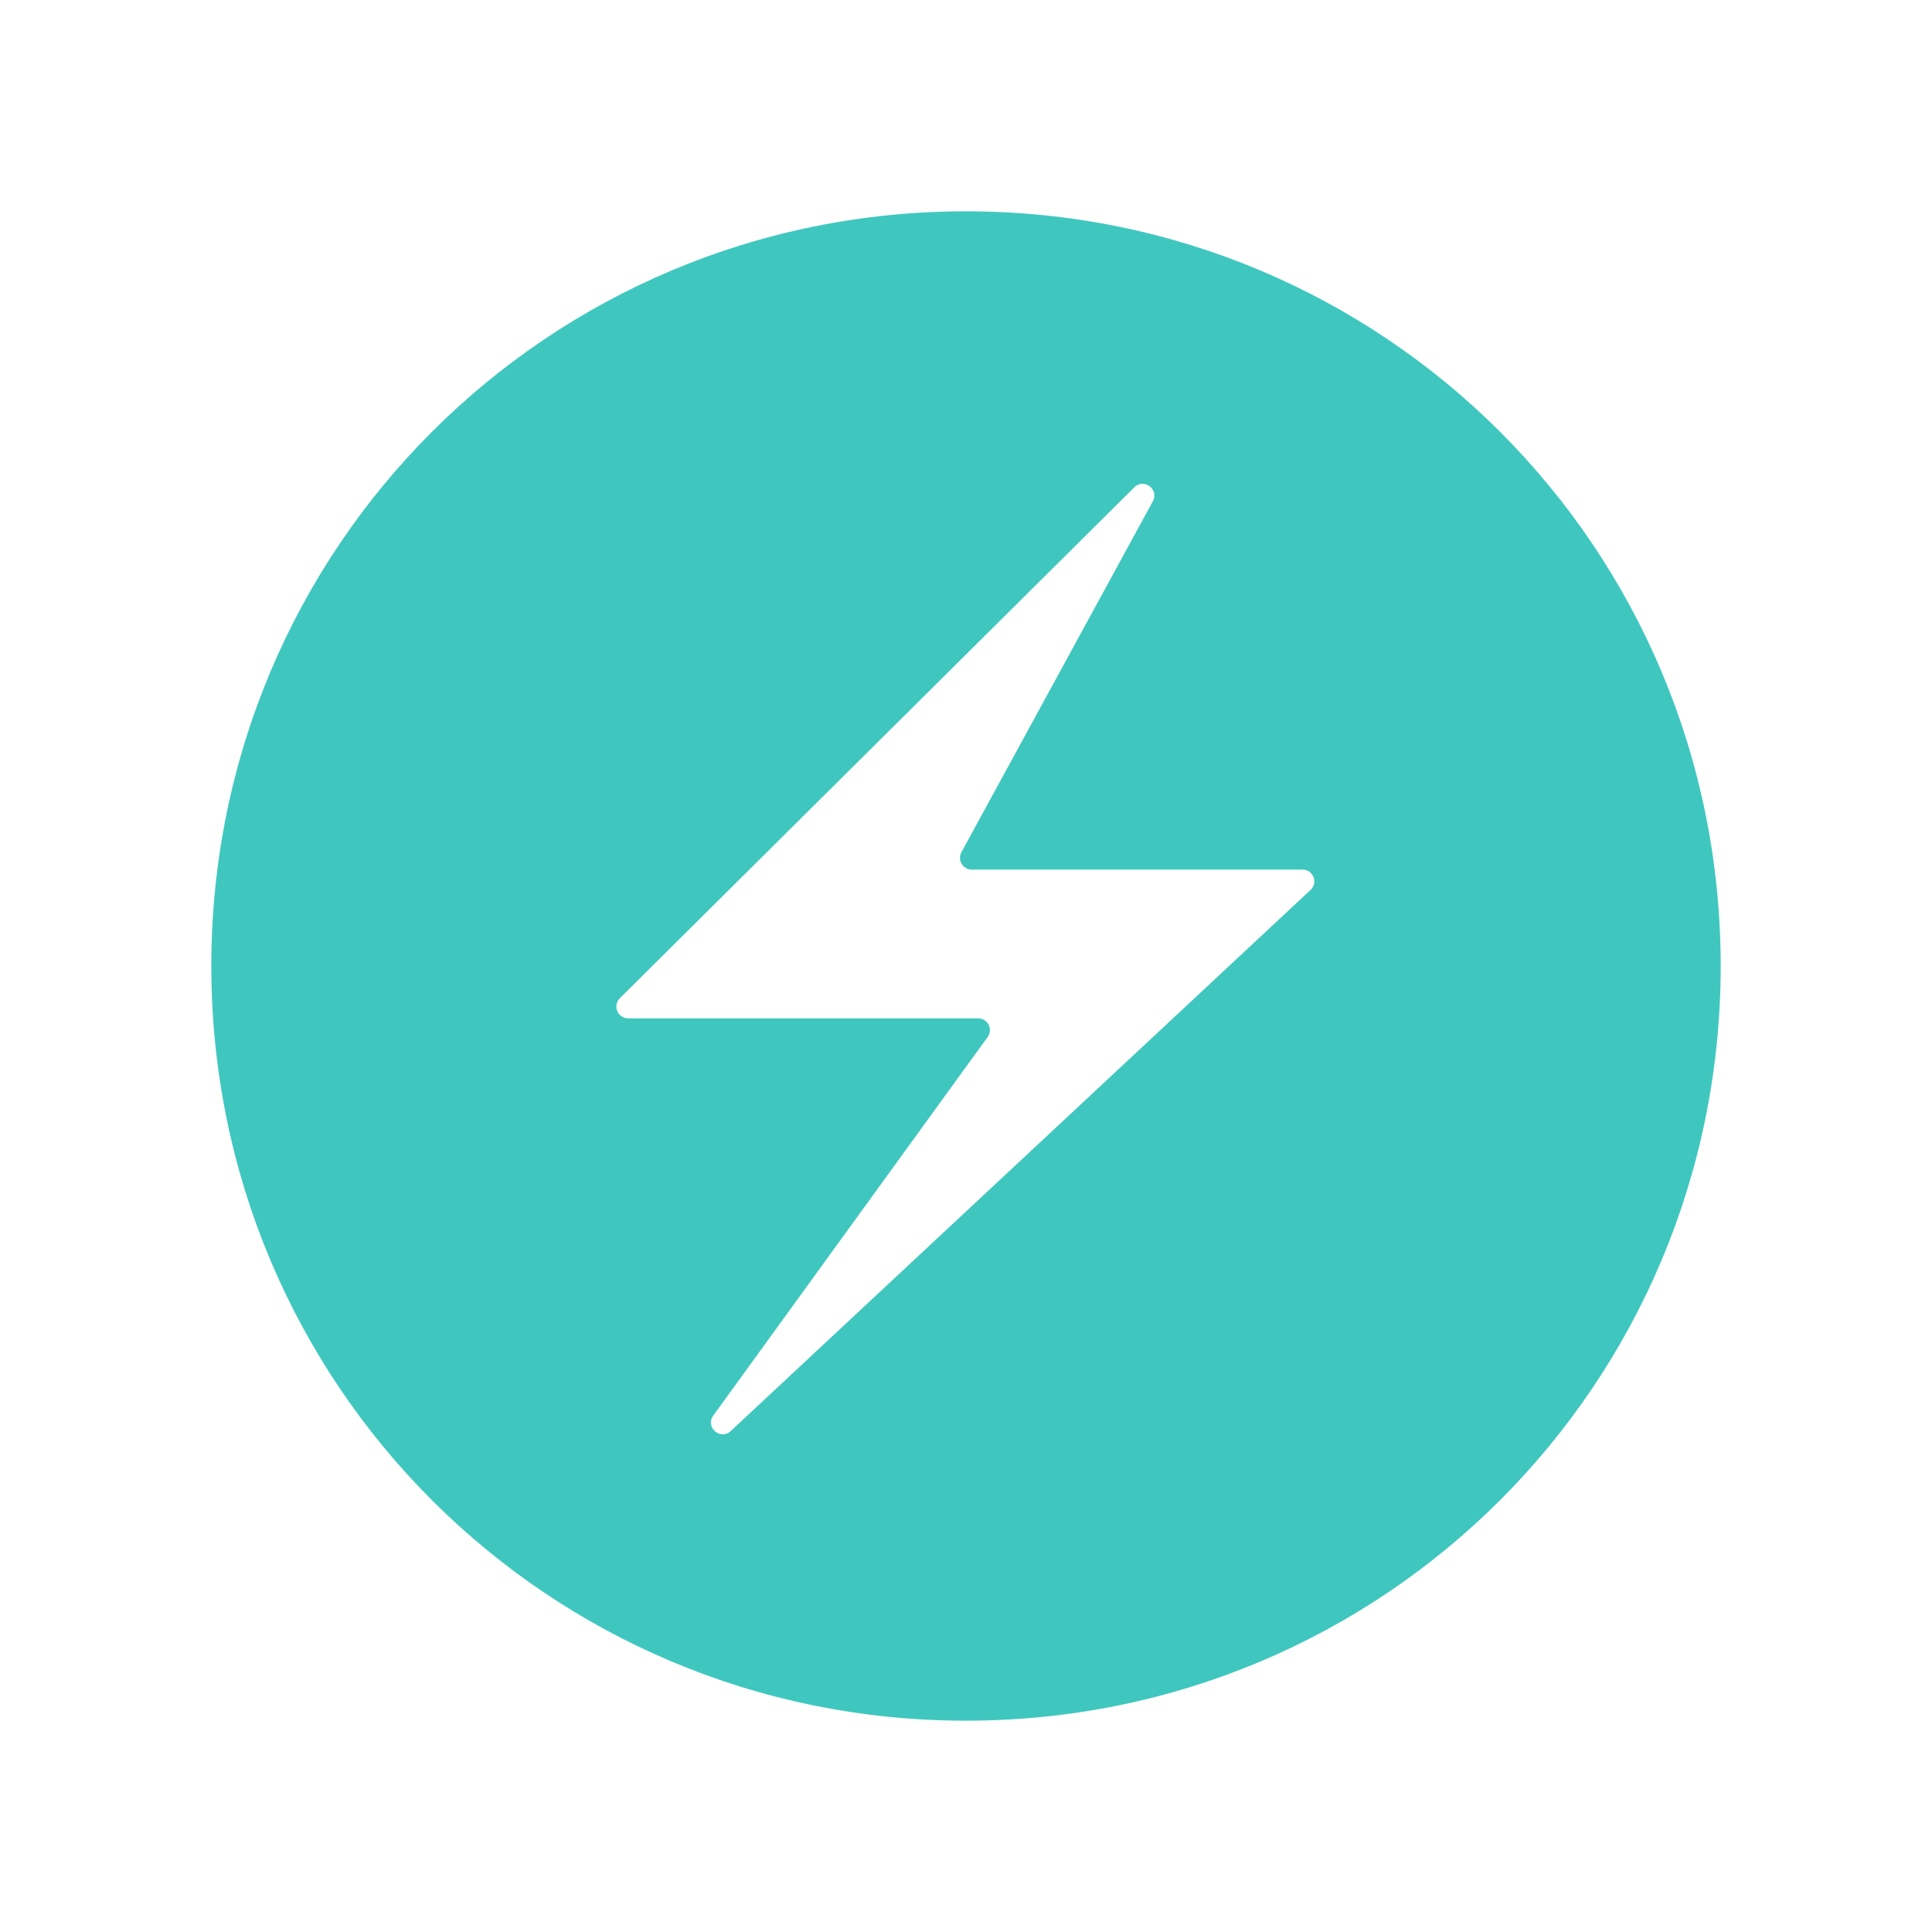 <svg width="512" height="512" viewBox="0 0 512 512" fill="none" xmlns="http://www.w3.org/2000/svg">
<g clip-path="url(#clip0_406_52)">
<path d="M256 56C145.2 56 56 145.2 56 256C56 366.8 145.2 456 256 456C366.8 456 456 366.8 456 256C456 145.2 366.8 56 256 56ZM302.667 128.217C304.833 128.15 306.8 130.483 305.517 132.85L254.783 225.85C254.527 226.324 254.398 226.857 254.408 227.396C254.419 227.935 254.57 228.462 254.845 228.925C255.12 229.389 255.511 229.773 255.98 230.04C256.448 230.307 256.978 230.449 257.517 230.45H345.183C348.017 230.45 349.383 233.9 347.317 235.833L193.65 379.25C190.9 381.817 186.817 378.2 189.017 375.15L261.75 274.8C262.083 274.335 262.282 273.788 262.325 273.218C262.368 272.647 262.254 272.076 261.994 271.567C261.734 271.058 261.339 270.63 260.852 270.33C260.365 270.03 259.805 269.87 259.233 269.867H166.45C165.833 269.865 165.23 269.68 164.718 269.336C164.205 268.991 163.807 268.502 163.573 267.931C163.339 267.359 163.28 266.732 163.404 266.127C163.527 265.522 163.828 264.967 164.267 264.533L300.6 129.15C301.146 128.579 301.877 128.245 302.667 128.217Z" fill="#3FC7BF"/>
</g>
<defs>
<clipPath id="clip0_406_52">
<rect width="400" height="400" fill="white" transform="translate(56 56)"/>
</clipPath>
</defs>
</svg>
